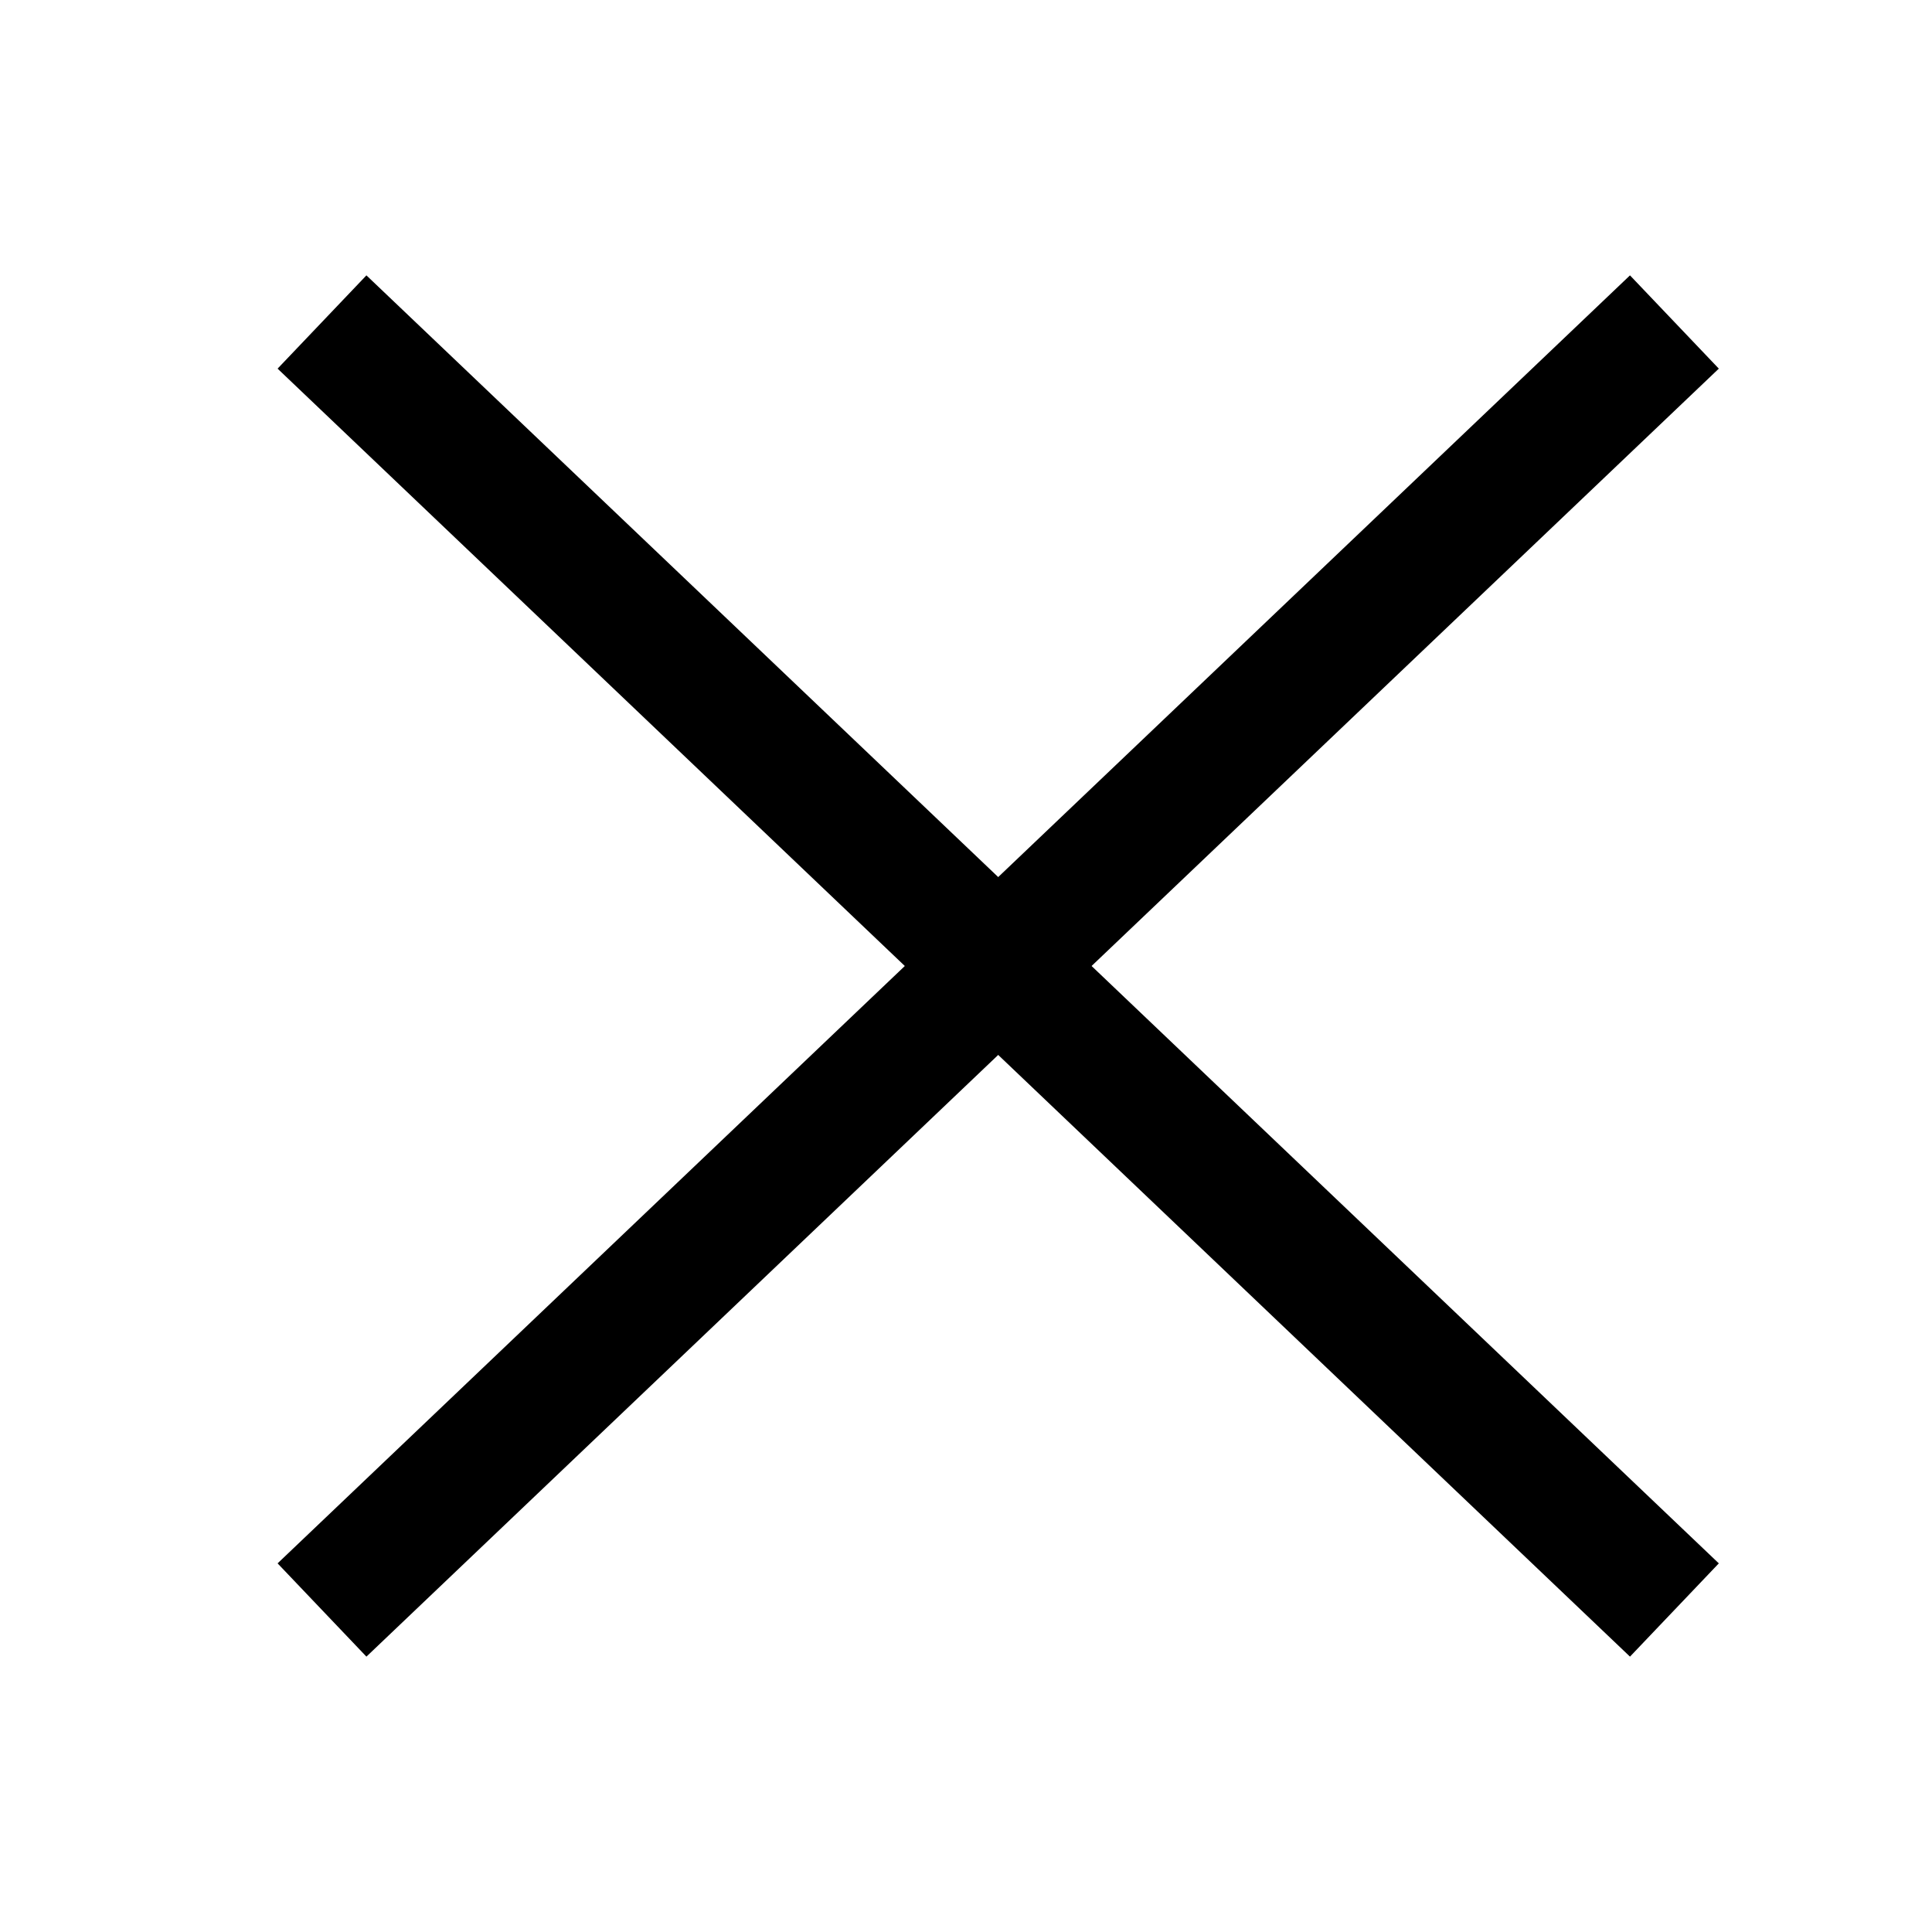 <svg width="30" height="30" viewBox="0 0 30 30" fill="none" xmlns="http://www.w3.org/2000/svg">
<rect width="30" height="30" fill="#D8D8D8" fill-opacity="0.01"/>
<path d="M5 25L26 5" stroke="black" stroke-width="2"/>
<path d="M26 25L5 5" stroke="black" stroke-width="2"/>
</svg>
